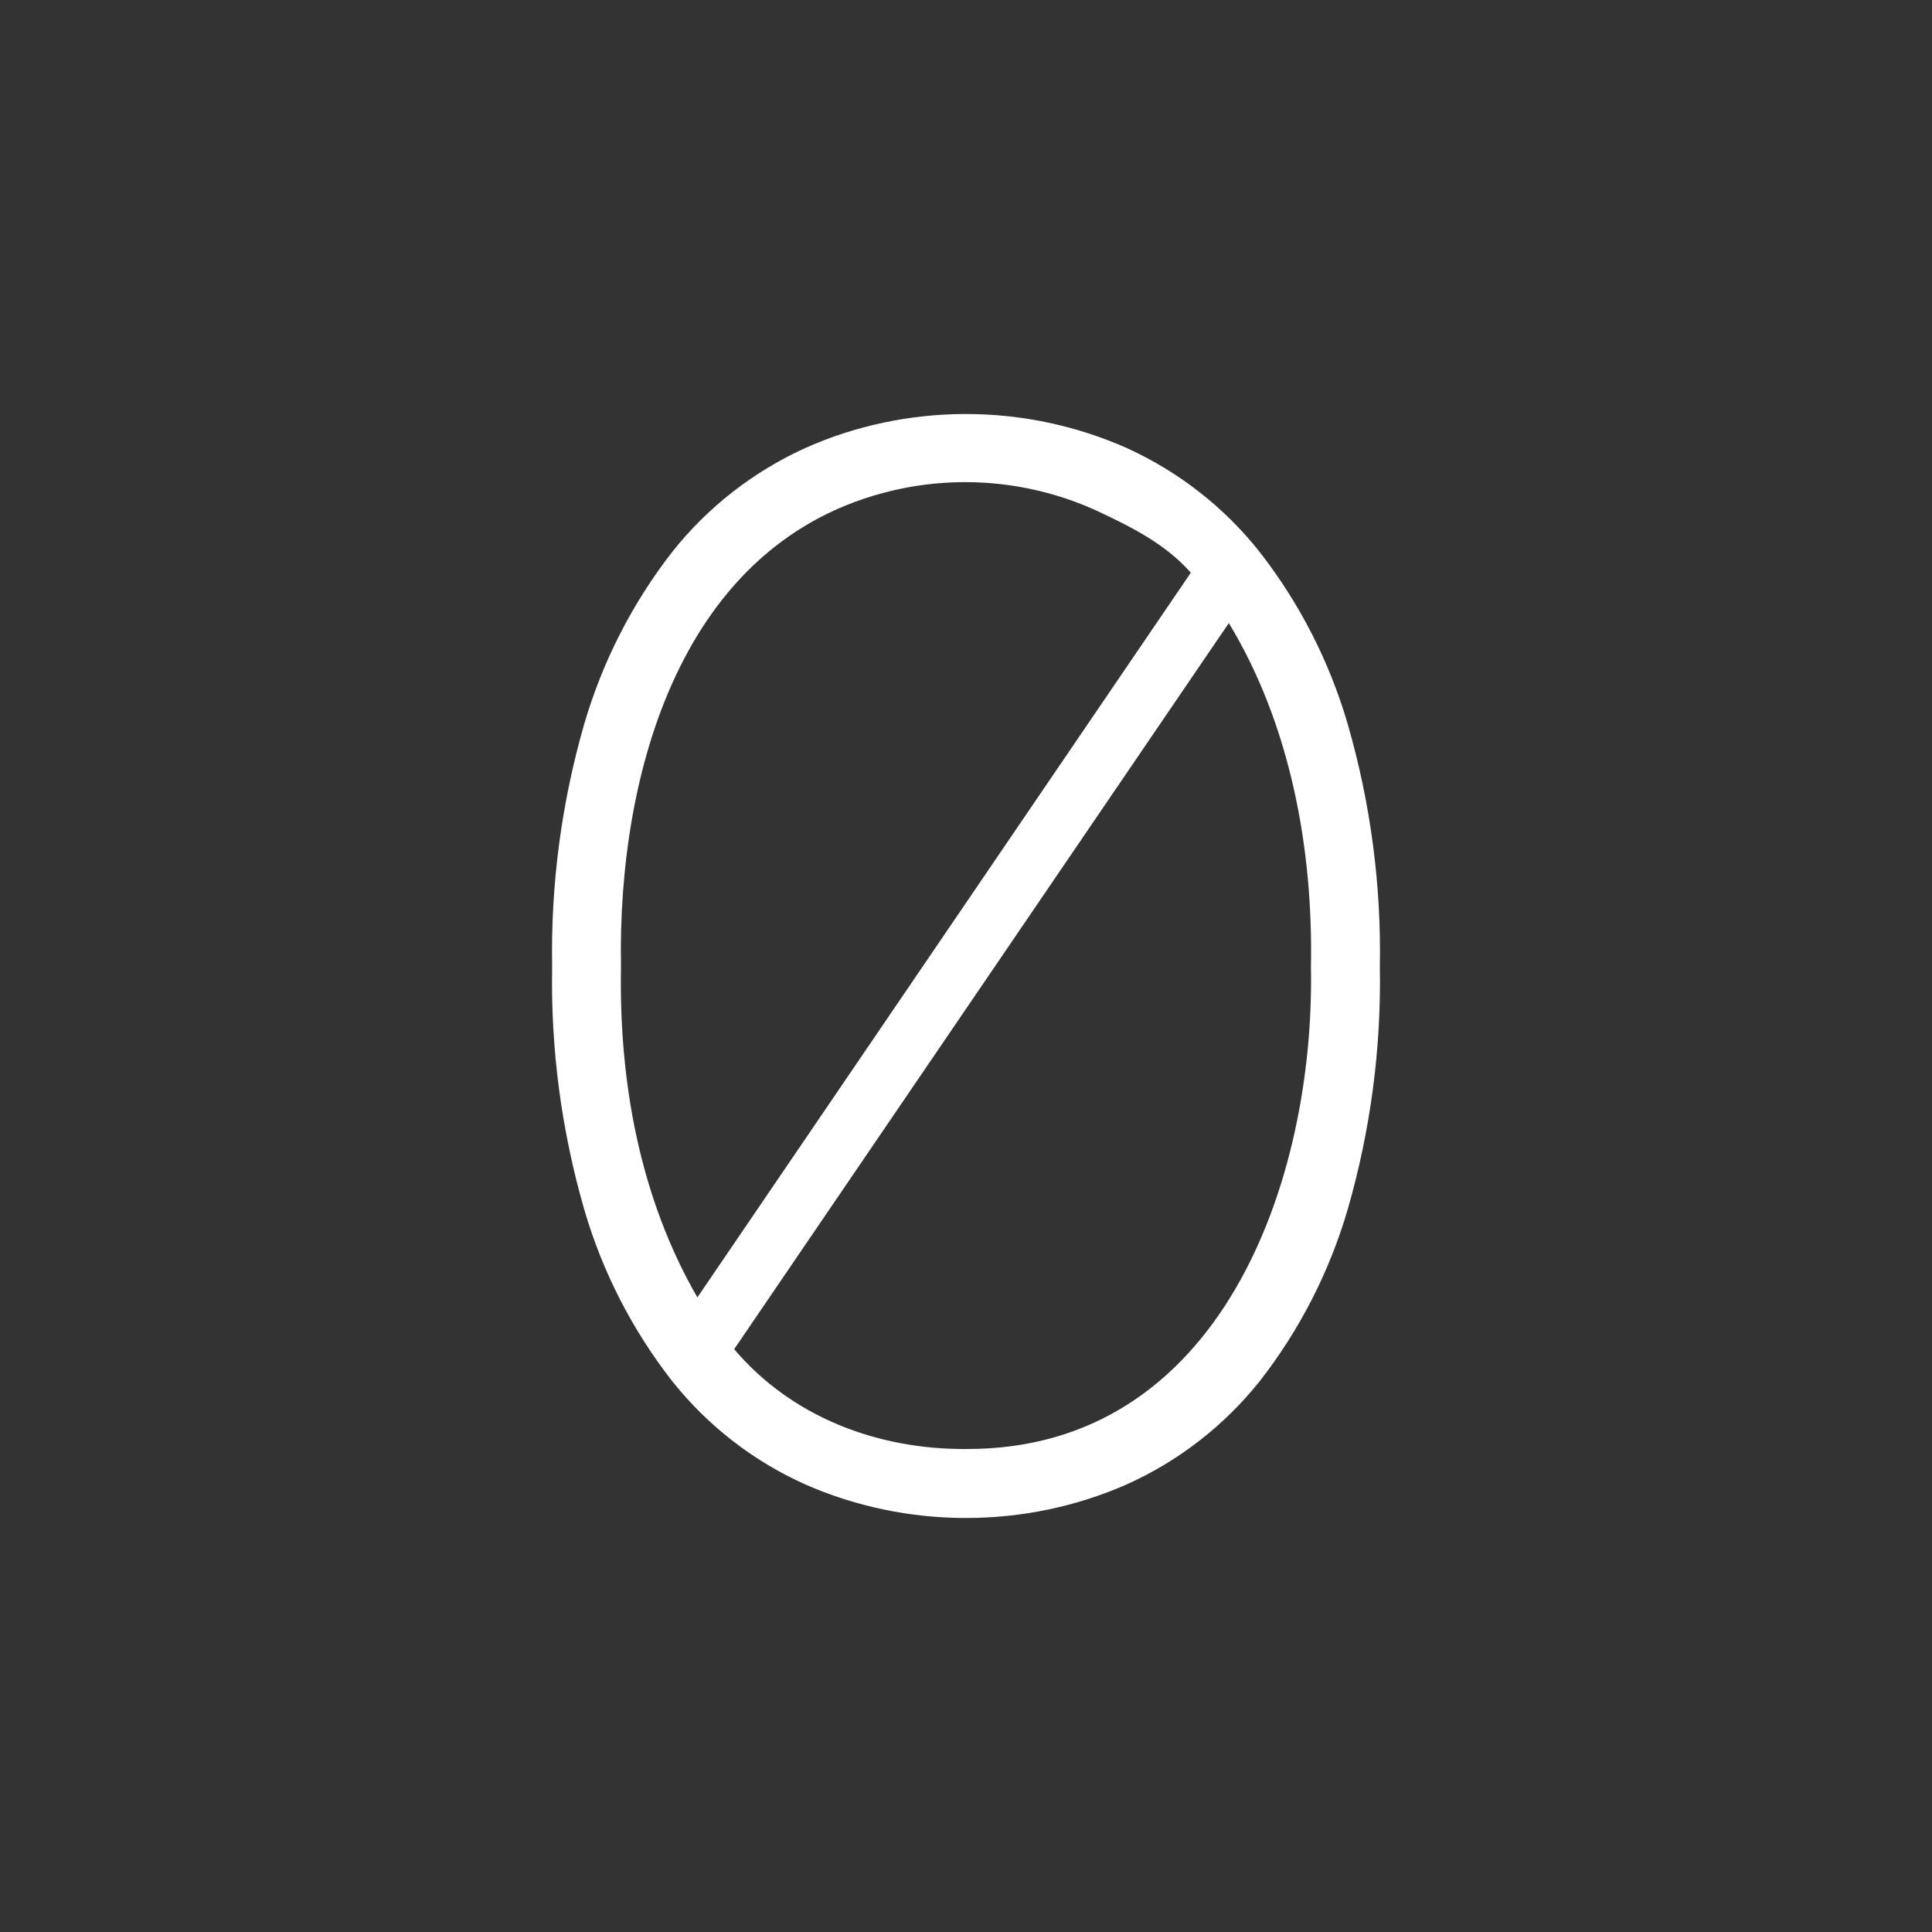 <svg width="24" height="24" viewBox="0 0 24 24" fill="none" xmlns="http://www.w3.org/2000/svg">
<rect x="0" y="0" width="24" height="24" fill="#333333" stroke="none"/>
<path d="M15.649 6.858C15.21 6.302 14.643 5.86 13.998 5.566C13.369 5.287 12.688 5.143 12 5.143C11.309 5.143 10.626 5.287 10.002 5.566C9.356 5.86 8.789 6.302 8.349 6.858C7.853 7.496 7.482 8.223 7.256 8.999C6.974 9.979 6.84 10.995 6.859 12.014C6.84 13.028 6.974 14.039 7.256 15.019C7.481 15.795 7.853 16.52 8.35 17.157C8.791 17.711 9.358 18.151 10.003 18.44C10.629 18.715 11.31 18.857 12 18.857C12.69 18.857 13.371 18.715 13.996 18.44C14.642 18.15 15.208 17.71 15.649 17.157C16.146 16.52 16.517 15.794 16.743 15.019C17.025 14.039 17.159 13.028 17.141 12.014C17.16 10.995 17.026 9.979 16.743 8.999C16.517 8.223 16.146 7.496 15.649 6.858ZM11.993 18C10.895 18.005 9.835 17.602 9.12 16.76L15.265 7.74C16.03 9.003 16.313 10.545 16.285 12.006C16.336 14.653 15.175 18.014 11.999 18L11.993 18ZM7.714 12.006C7.67 9.618 8.456 6.708 11.096 6.092C11.943 5.895 12.83 5.983 13.621 6.343C14.066 6.552 14.474 6.755 14.793 7.114L8.663 16.117C7.944 14.869 7.688 13.431 7.714 12.006Z" fill="white"/>
</svg>

